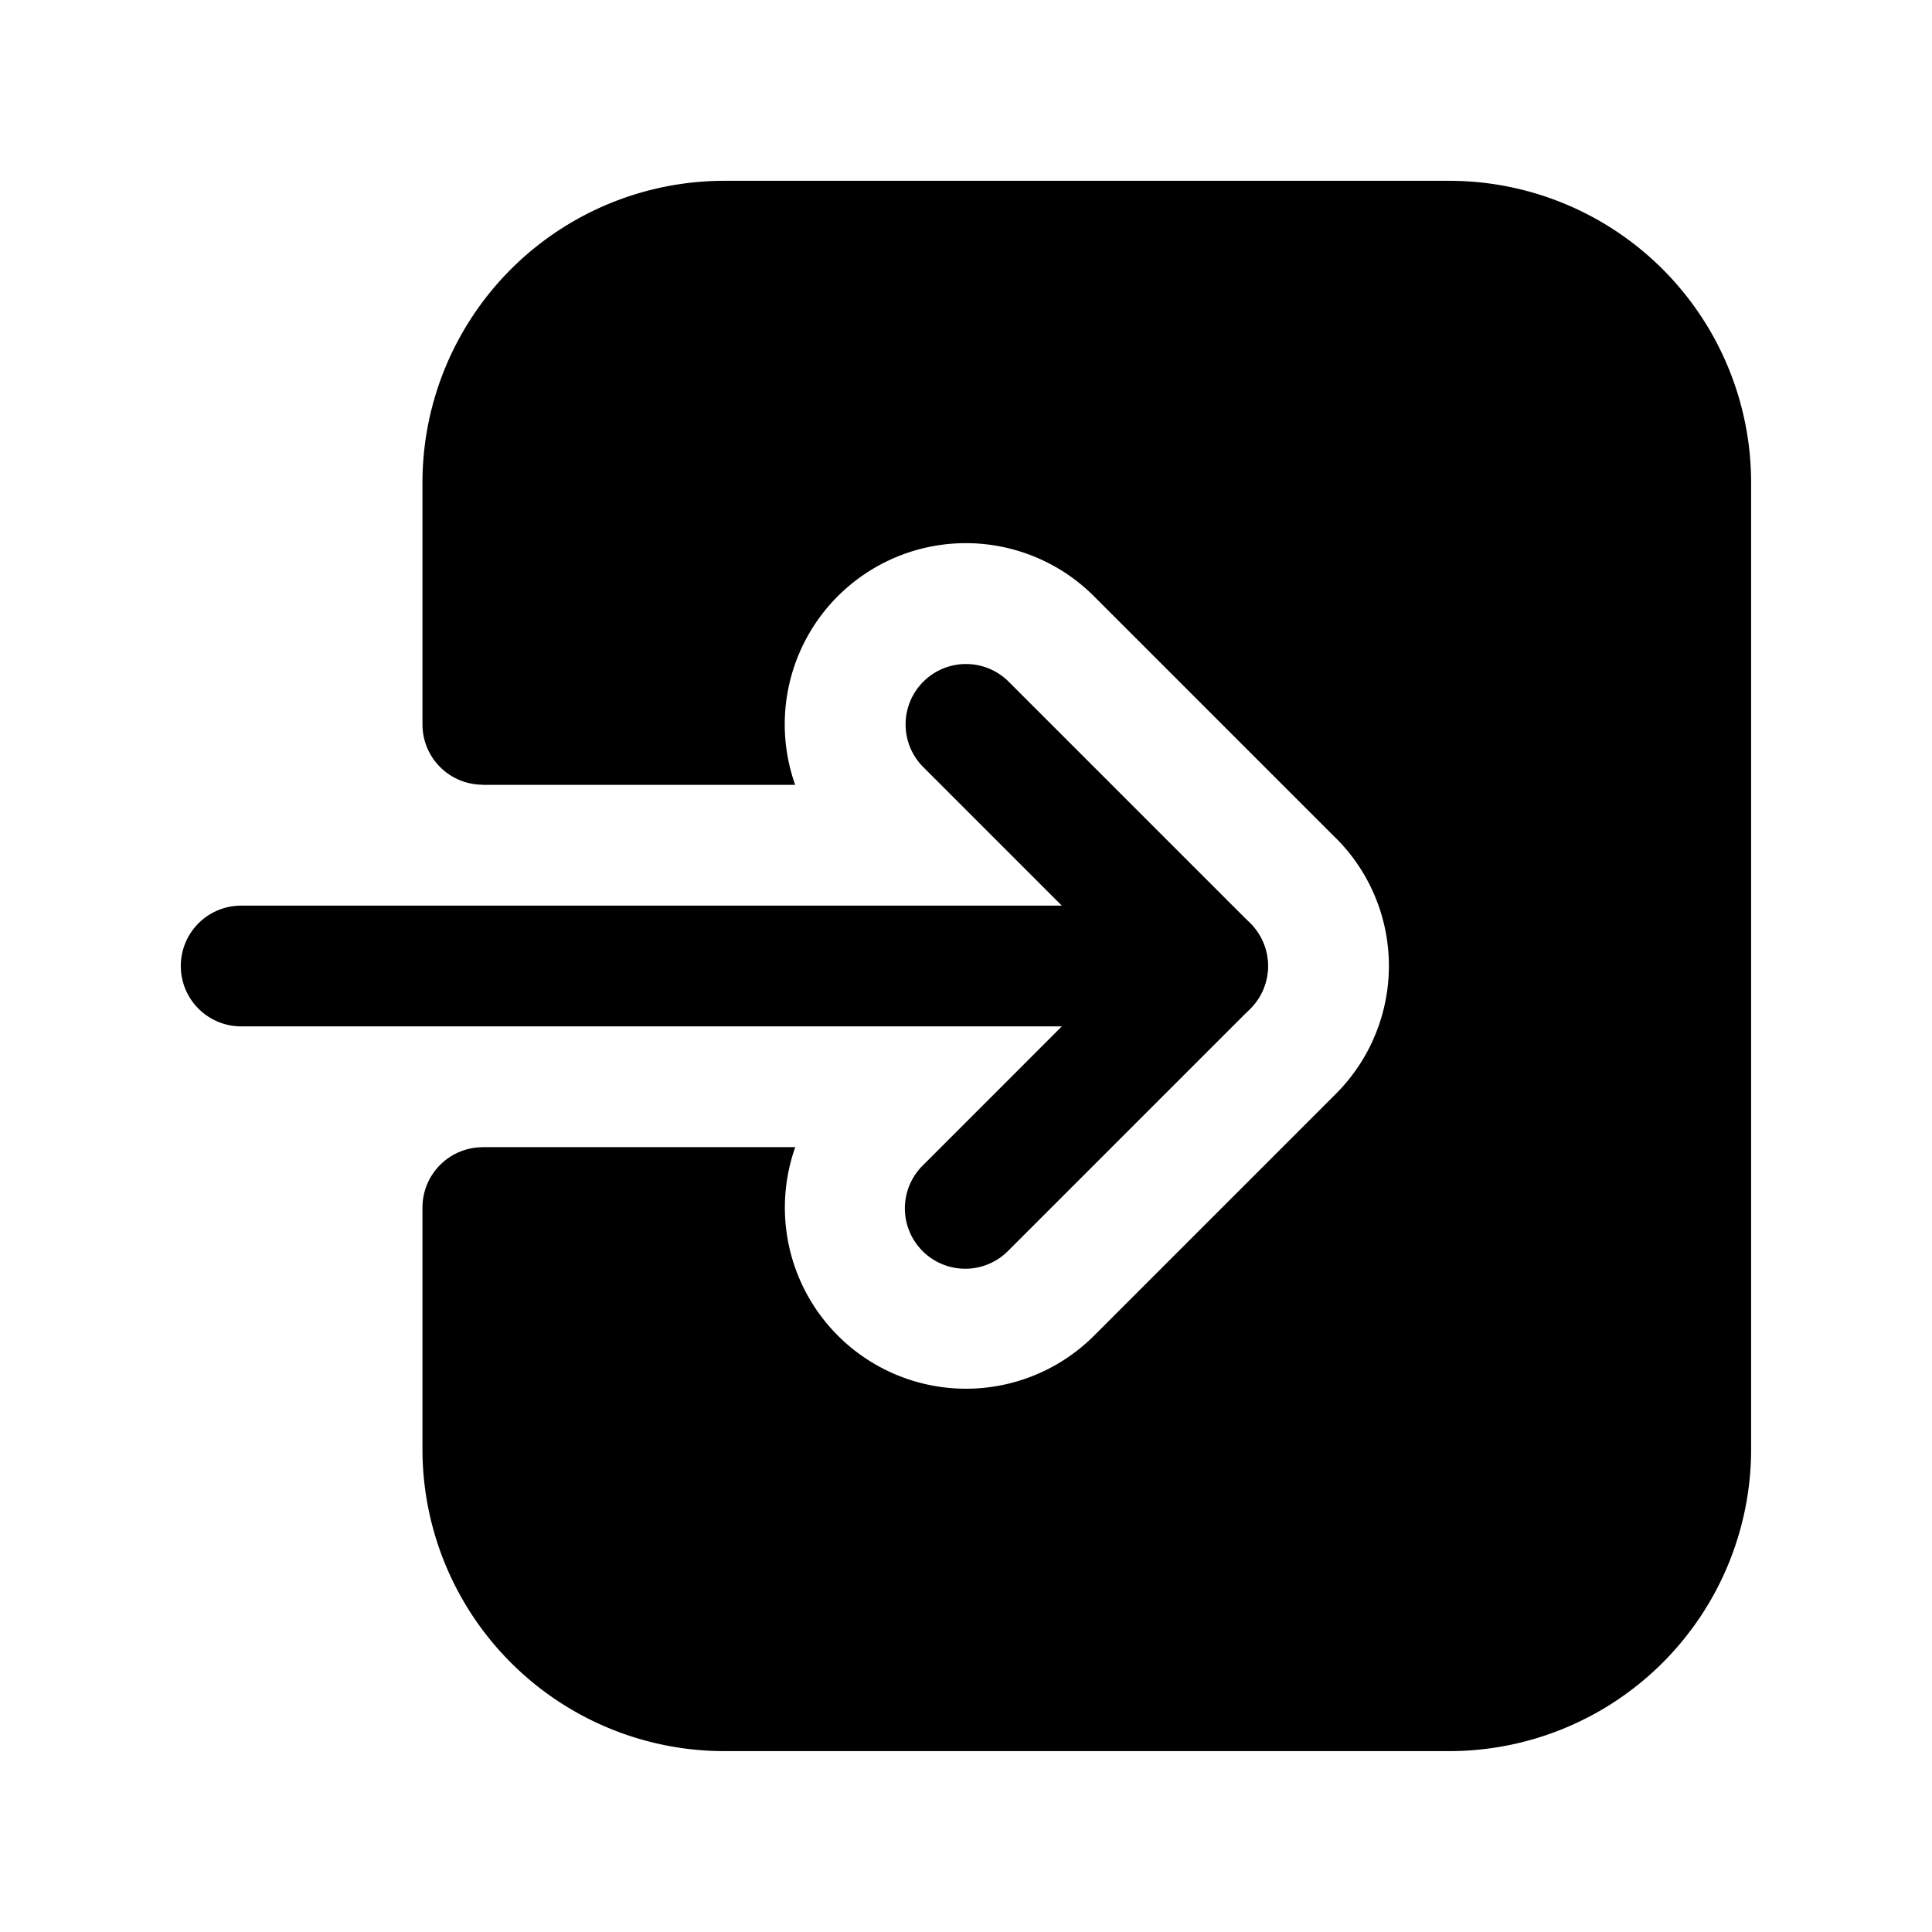 <svg xmlns="http://www.w3.org/2000/svg" width="24" height="24" fill="none" viewBox="0 0 24 24"><path fill="currentColor" fill-rule="evenodd" d="M8.999 2.246a3.751 3.751 0 0 0-3.751 3.752v3c0 .415.335.75.75.75v.002h3.88a2.25 2.25 0 0 1 3.713-2.342l3 3 .014.013a2.243 2.243 0 0 1 .476 2.44c-.11.266-.273.514-.489.73l-3.001 3.001a2.25 2.25 0 0 1-3.712-2.342H5.998v.001a.75.75 0 0 0-.75.75v3.002a3.751 3.751 0 0 0 3.75 3.75h9.005a3.751 3.751 0 0 0 3.75-3.75V5.998a3.751 3.751 0 0 0-3.75-3.752H8.999Z" clip-rule="evenodd"/><path fill="currentColor" fill-rule="evenodd" d="M11.47 8.468a.75.75 0 0 1 1.06 0l3.002 3.002a.75.75 0 0 1 0 1.06l-3.002 3.002a.75.75 0 1 1-1.06-1.061L13.94 12l-2.47-2.47a.75.75 0 0 1 0-1.062Z" clip-rule="evenodd"/><path fill="currentColor" fill-rule="evenodd" d="M2.246 12a.75.75 0 0 1 .75-.75h12.005a.75.75 0 1 1 0 1.5H2.996a.75.75 0 0 1-.75-.75Z" clip-rule="evenodd"/></svg>